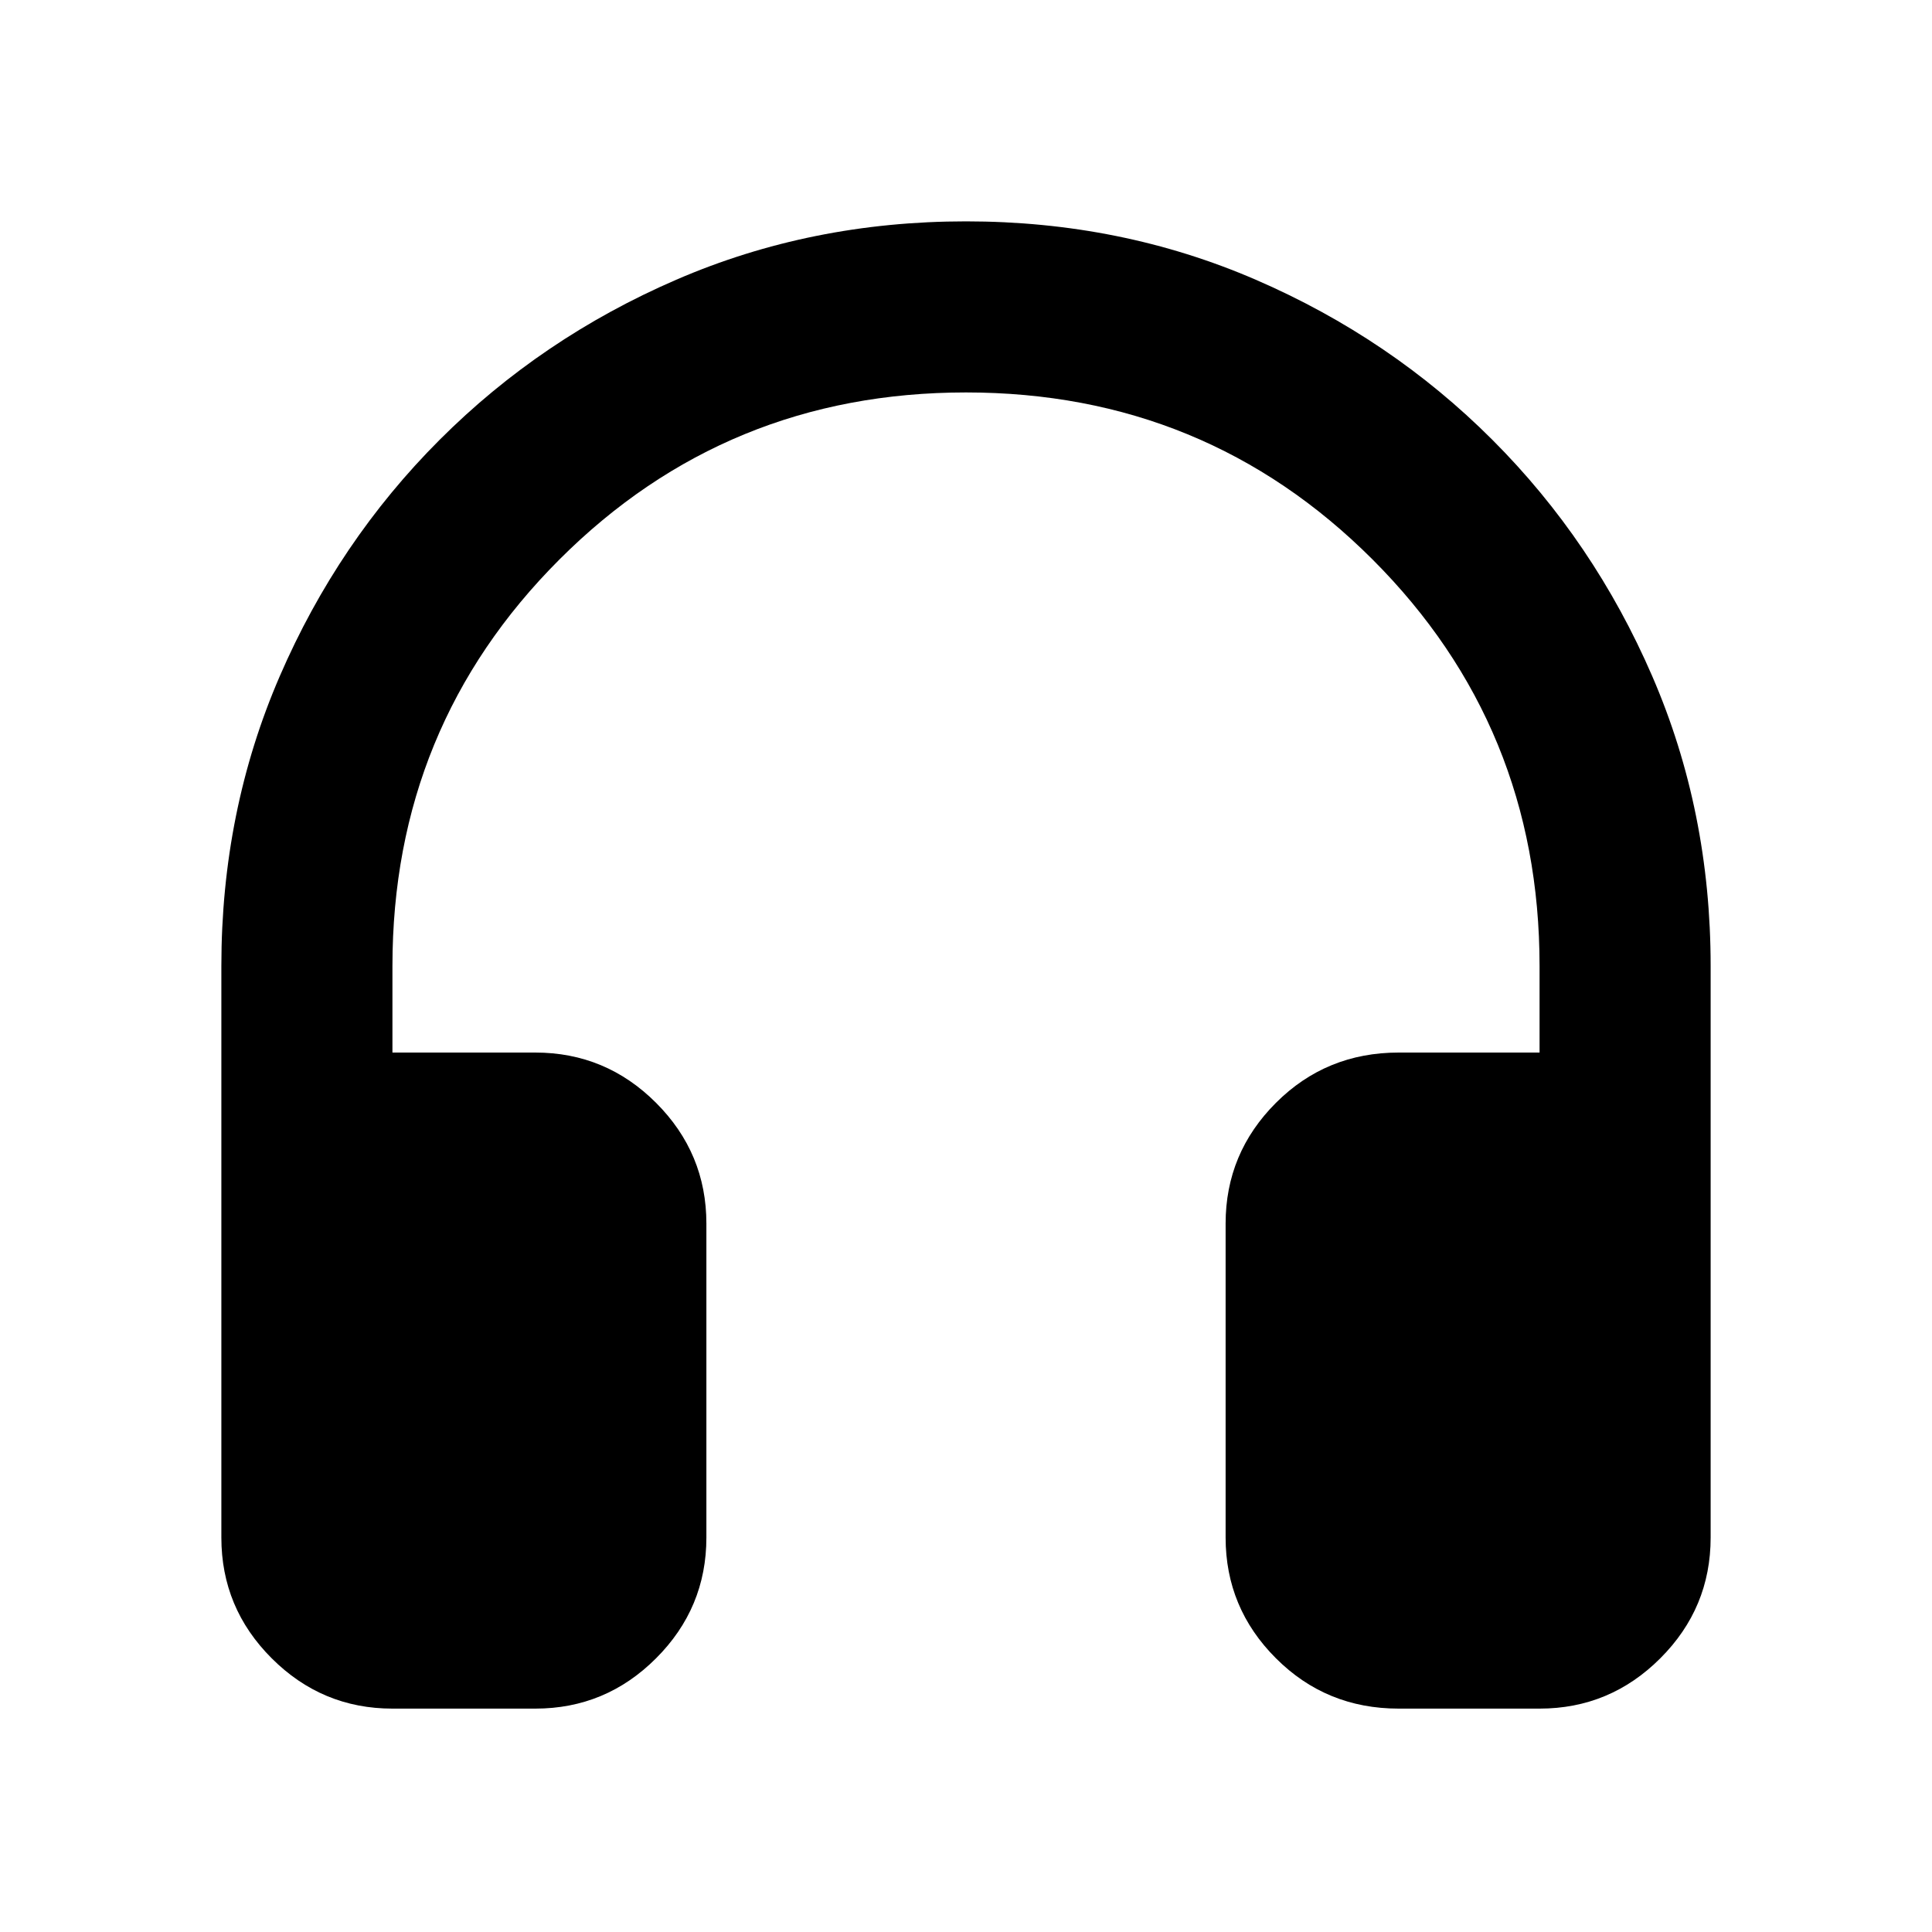 <svg xmlns="http://www.w3.org/2000/svg" height="40" width="40"><path d="M8.125 35.375q-1.458 0-2.5-1.042-1.042-1.041-1.042-2.5V20q0-3.208 1.209-6Q7 11.208 9.104 9.104T14 5.792q2.792-1.209 6-1.209t6 1.209Q28.792 7 30.896 9.104T34.208 14q1.209 2.792 1.209 6v11.833q0 1.459-1.042 2.5-1.042 1.042-2.5 1.042h-2.917q-1.5 0-2.541-1.042-1.042-1.041-1.042-2.5v-6.5q0-1.458 1.042-2.5 1.041-1.041 2.541-1.041h2.917V20q0-4.958-3.458-8.417Q24.958 8.125 20 8.125t-8.417 3.458Q8.125 15.042 8.125 20v1.792h2.958q1.459 0 2.5 1.041 1.042 1.042 1.042 2.5v6.5q0 1.459-1.042 2.5-1.041 1.042-2.5 1.042Z"/></svg>
